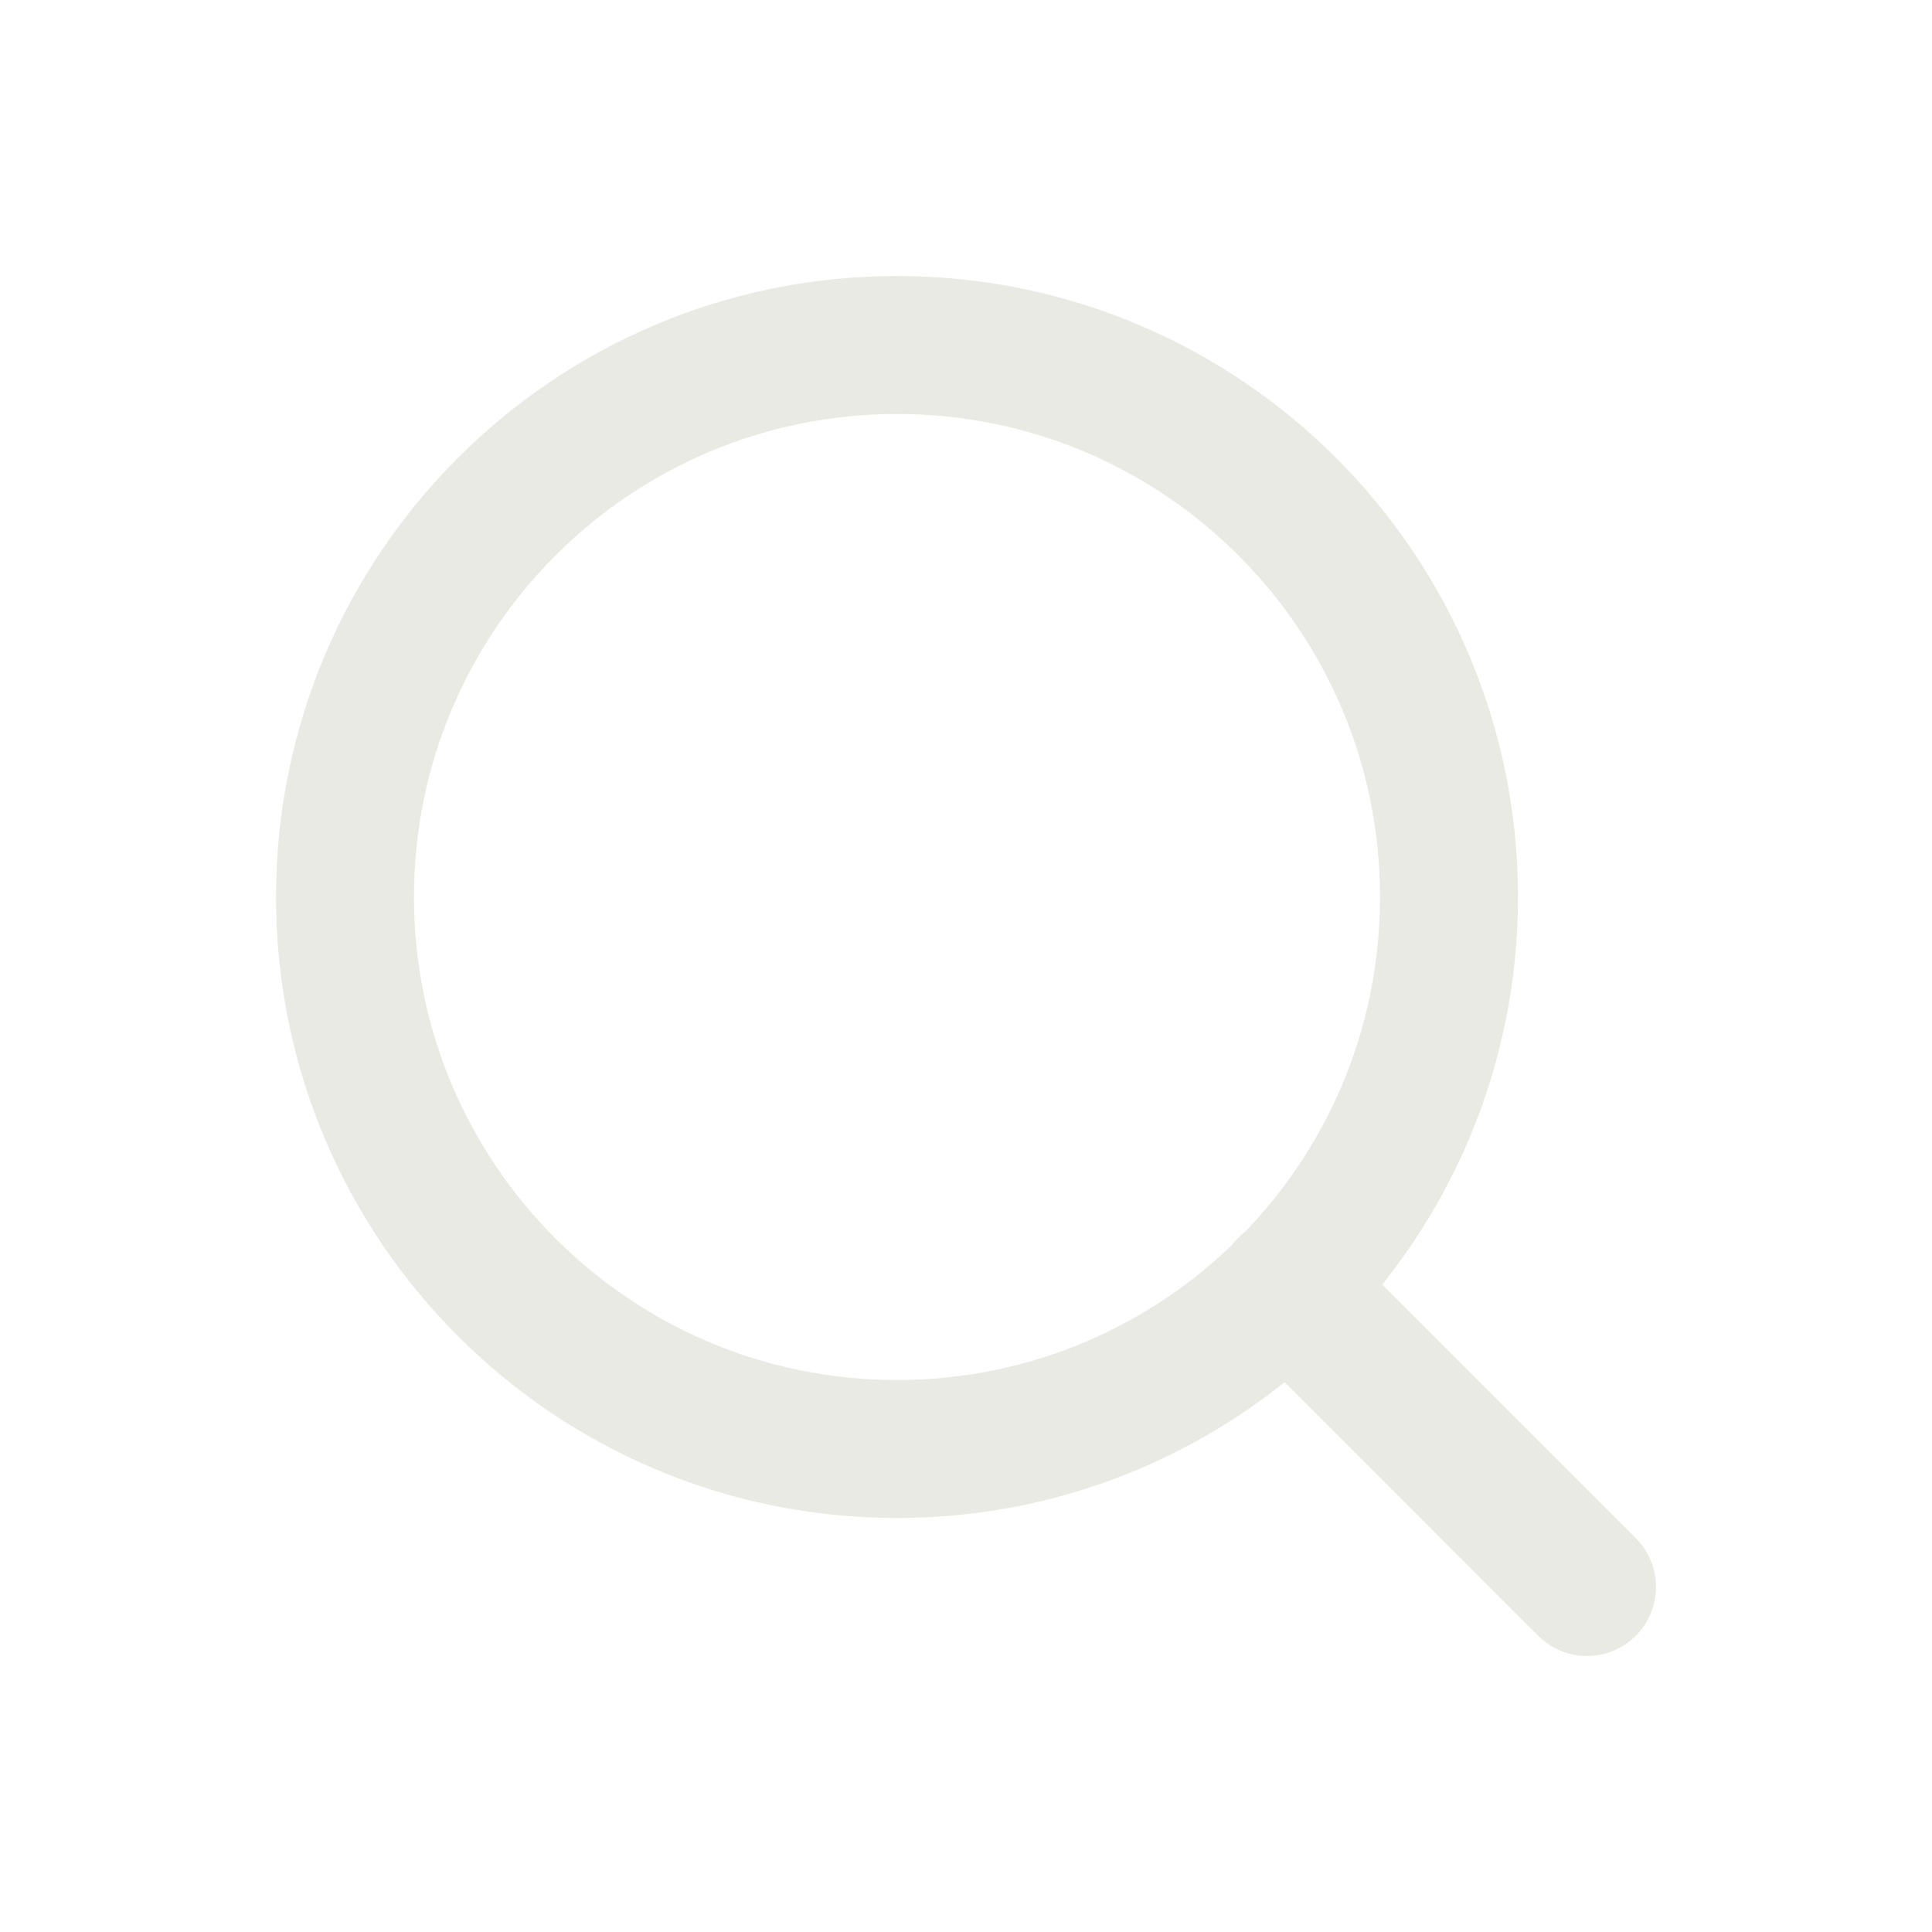 <svg width="28" height="28" viewBox="0 0 28 28" fill="none" xmlns="http://www.w3.org/2000/svg">
<path d="M13 21C17.418 21 21 17.418 21 13C21 8.582 17.418 5 13 5C8.582 5 5 8.582 5 13C5 17.418 8.582 21 13 21Z" stroke="#EAEAE4" stroke-width="2" stroke-linecap="round" stroke-linejoin="round"/>
<path d="M23 23L18.65 18.65" stroke="#EAEAE4" stroke-width="2" stroke-linecap="round" stroke-linejoin="round"/>
</svg>
